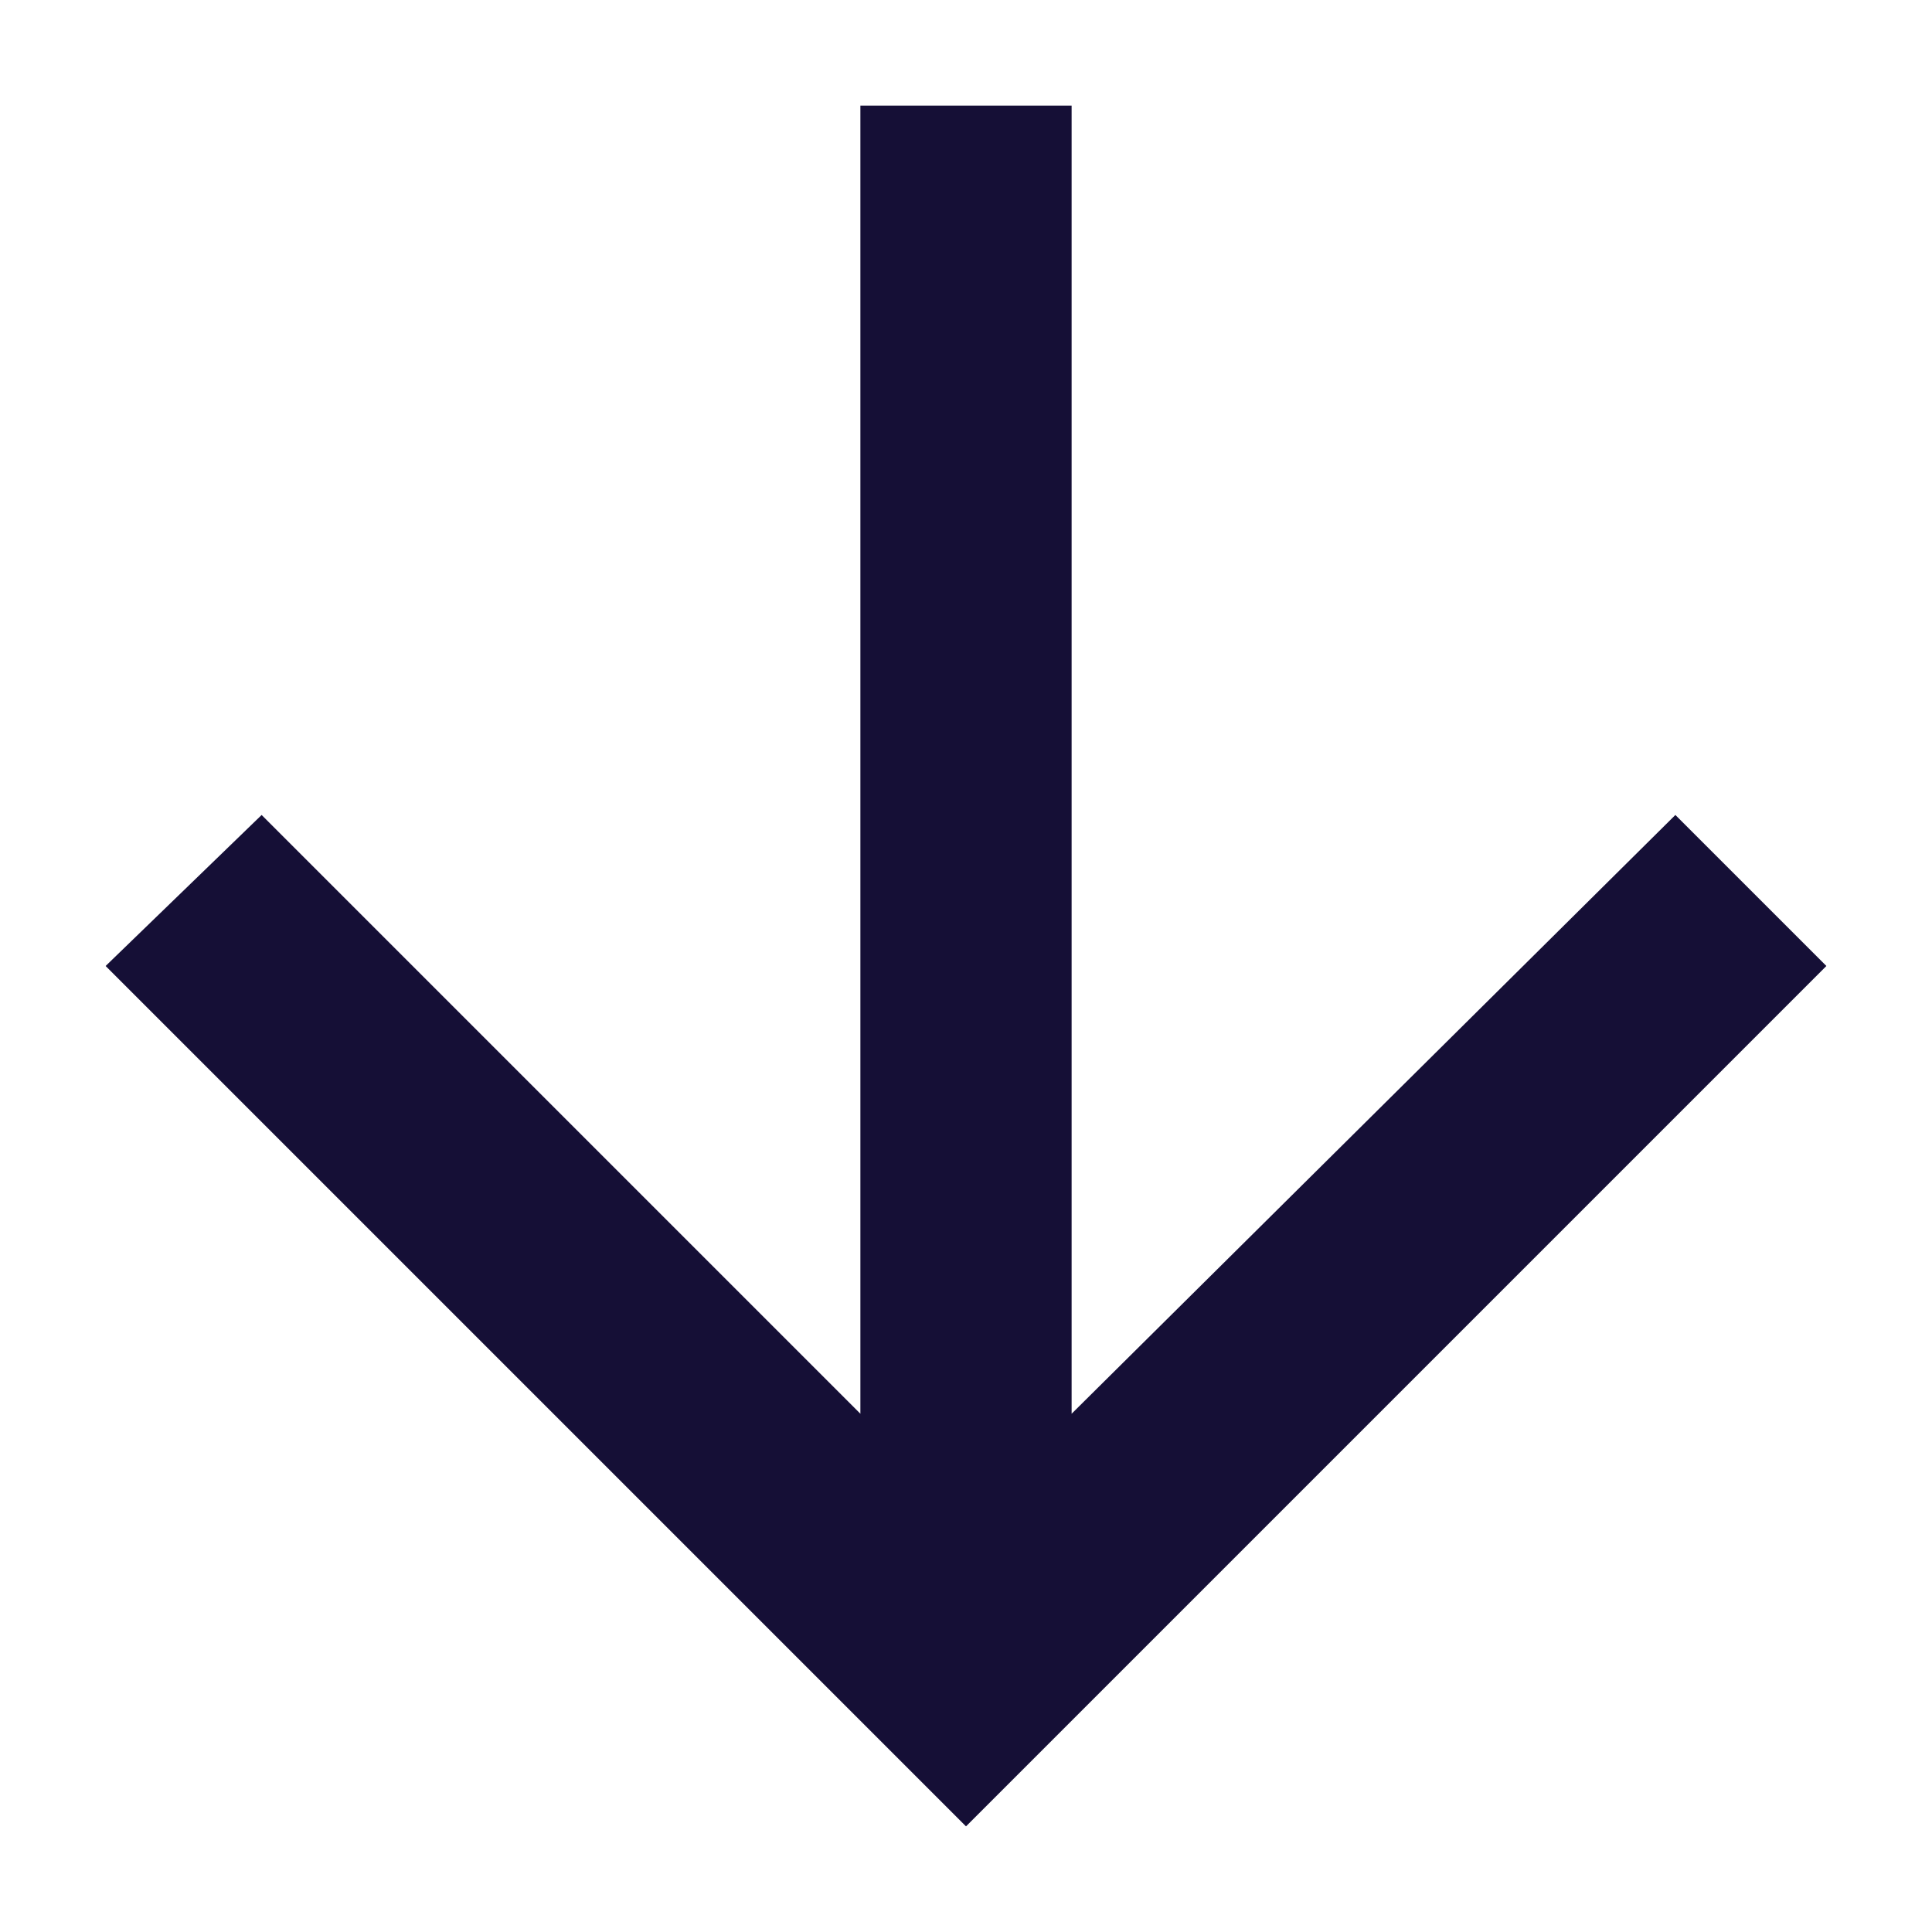 <svg width="12" height="12" viewBox="0 0 12 12" fill="none" xmlns="http://www.w3.org/2000/svg">
<path d="M11.344 6L6 11.344L0.656 6L1.625 5.062L5.344 8.781V0.656H6.656V8.781L10.406 5.062L11.344 6Z" fill="#150F36"/>
</svg>
